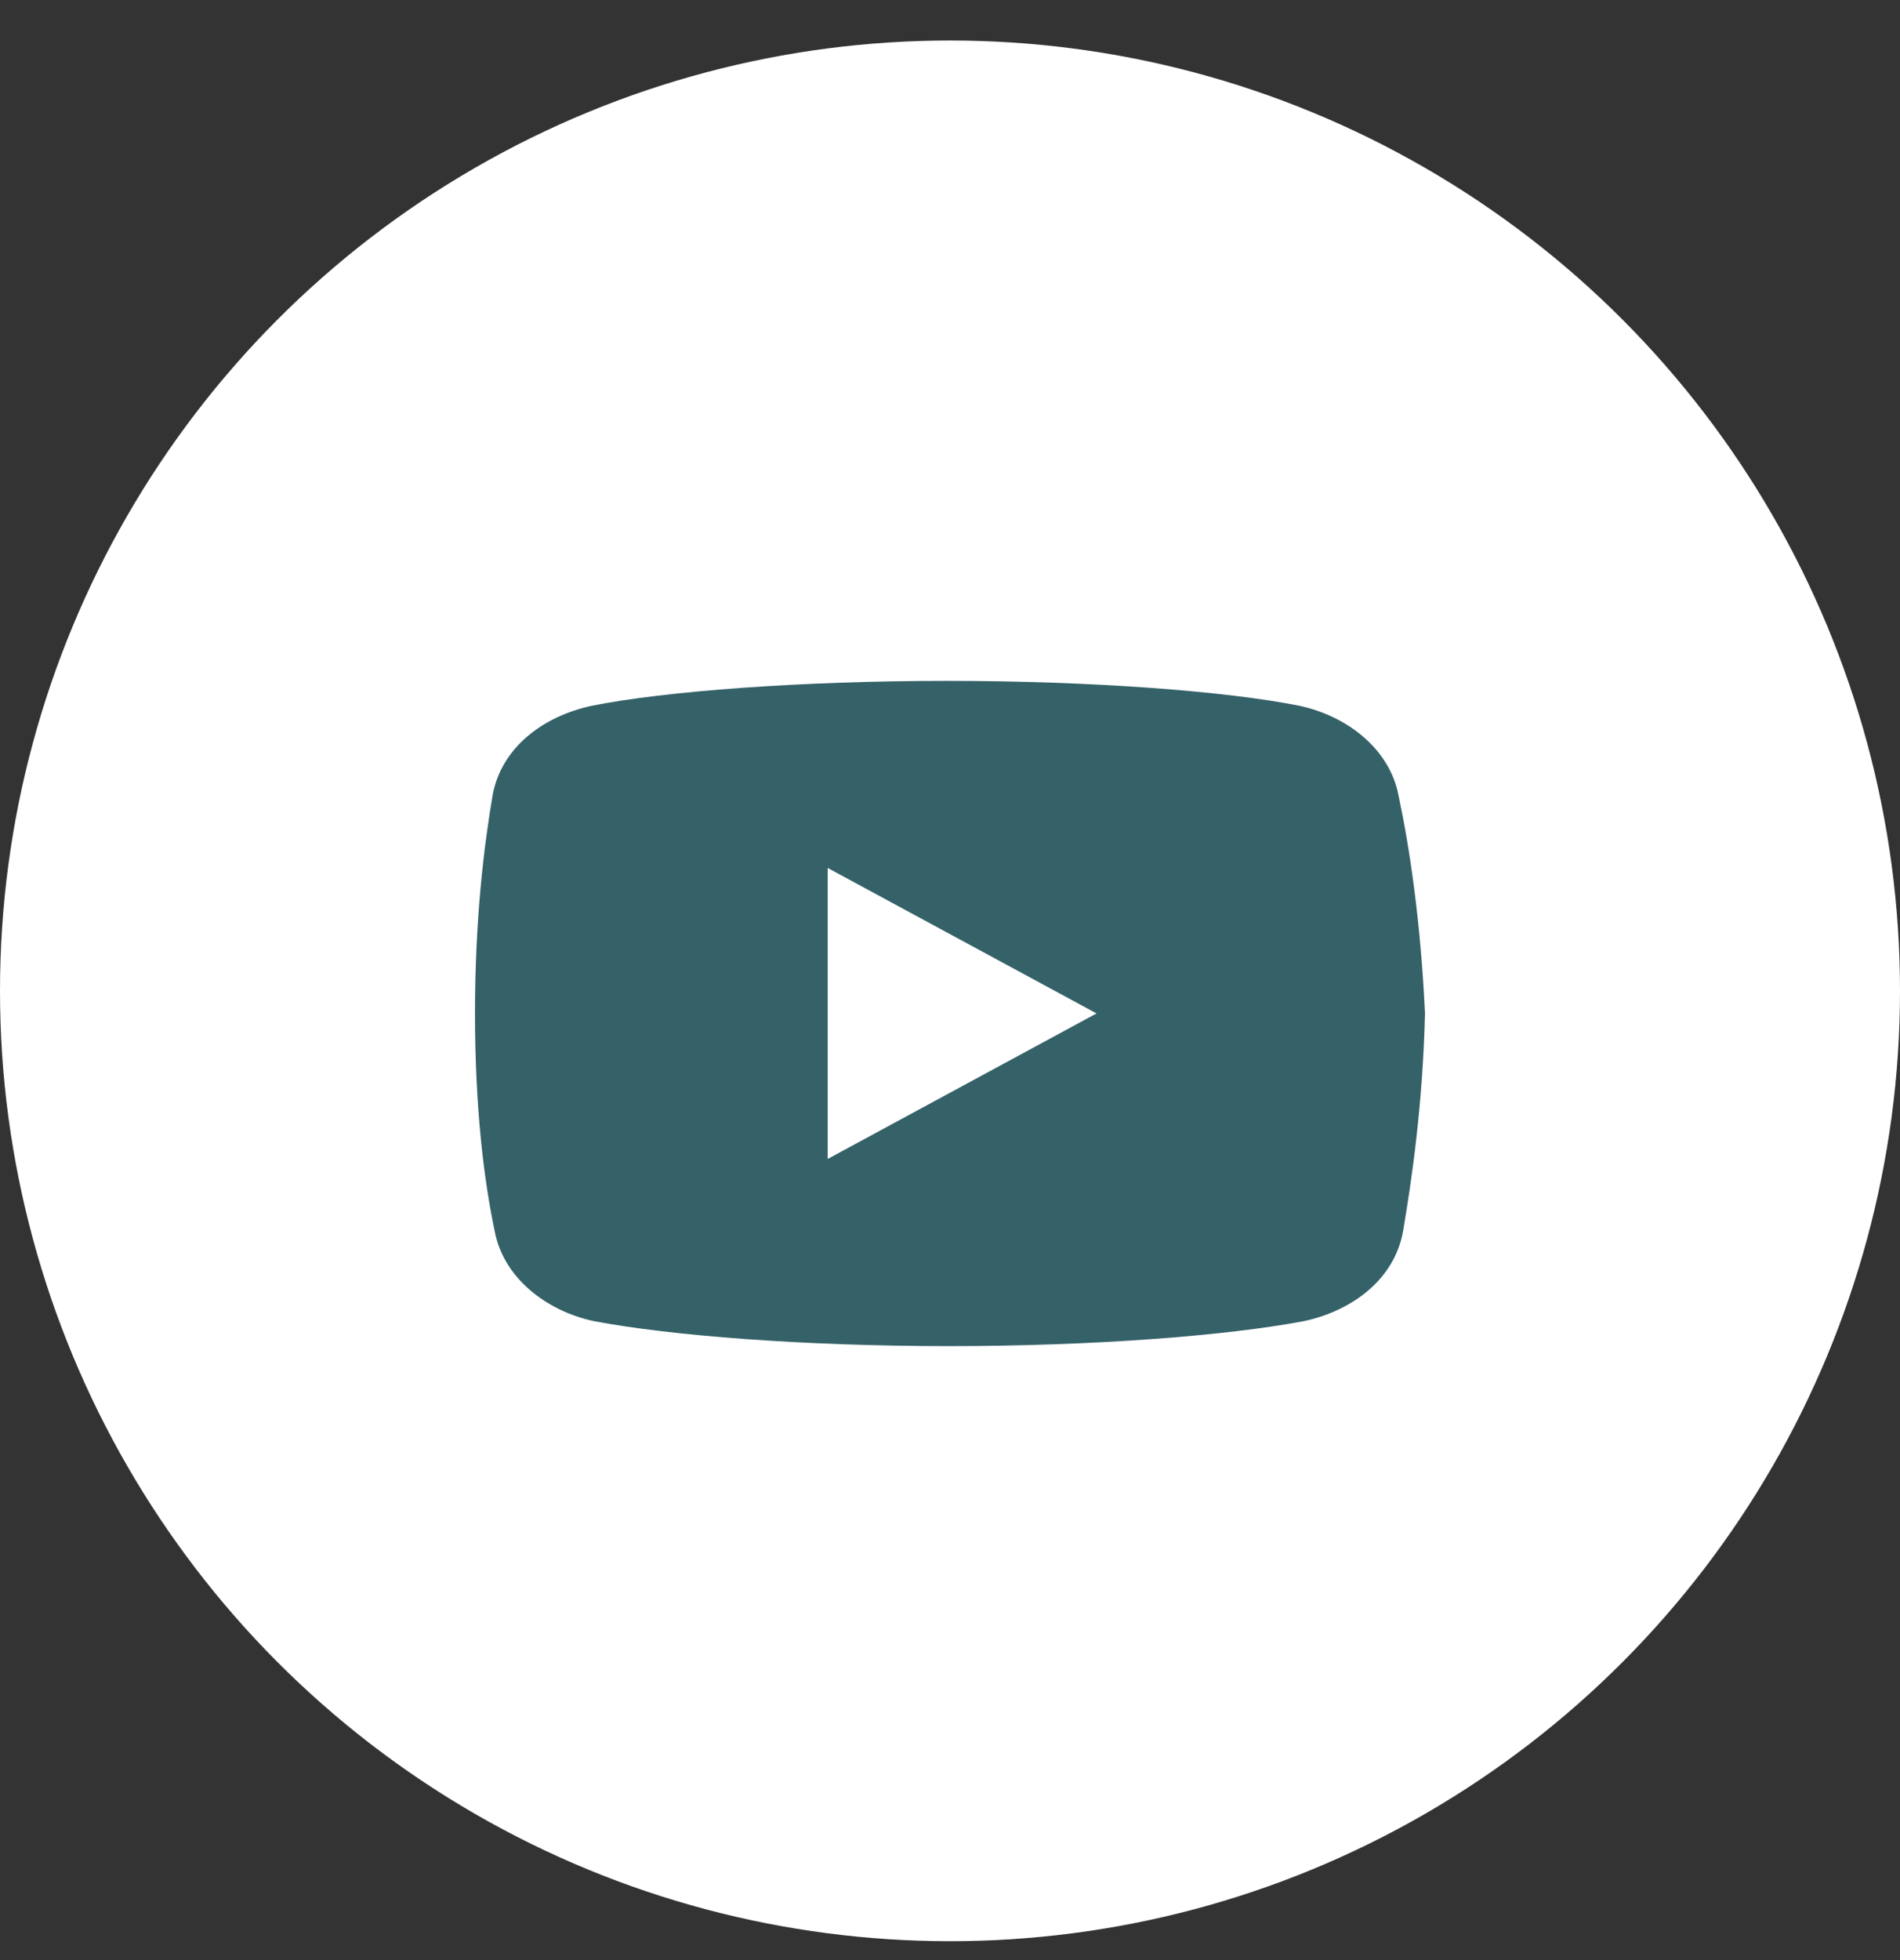<svg width="32" height="33" viewBox="0 0 32 33" fill="none" xmlns="http://www.w3.org/2000/svg">
<rect x="0" y="0" width="32" height="33" fill="#333333" stroke="none"/>
<circle cx="16" cy="16.682" r="16" fill="white"/>
<path d="M23.553 13.387C23.405 12.618 22.701 12.057 21.883 11.882C20.659 11.637 18.394 11.463 15.943 11.463C13.494 11.463 11.193 11.637 9.968 11.882C9.151 12.057 8.445 12.582 8.297 13.387C8.148 14.262 8 15.488 8 17.062C8 18.637 8.148 19.863 8.334 20.738C8.483 21.507 9.188 22.068 10.004 22.243C11.303 22.488 13.53 22.663 15.981 22.663C18.432 22.663 20.659 22.488 21.958 22.243C22.775 22.068 23.479 21.543 23.629 20.738C23.777 19.863 23.962 18.602 24 17.062C23.925 15.488 23.739 14.262 23.553 13.387ZM13.94 19.512V14.613L18.468 17.062L13.94 19.512Z" fill="#356169"/>
</svg>
